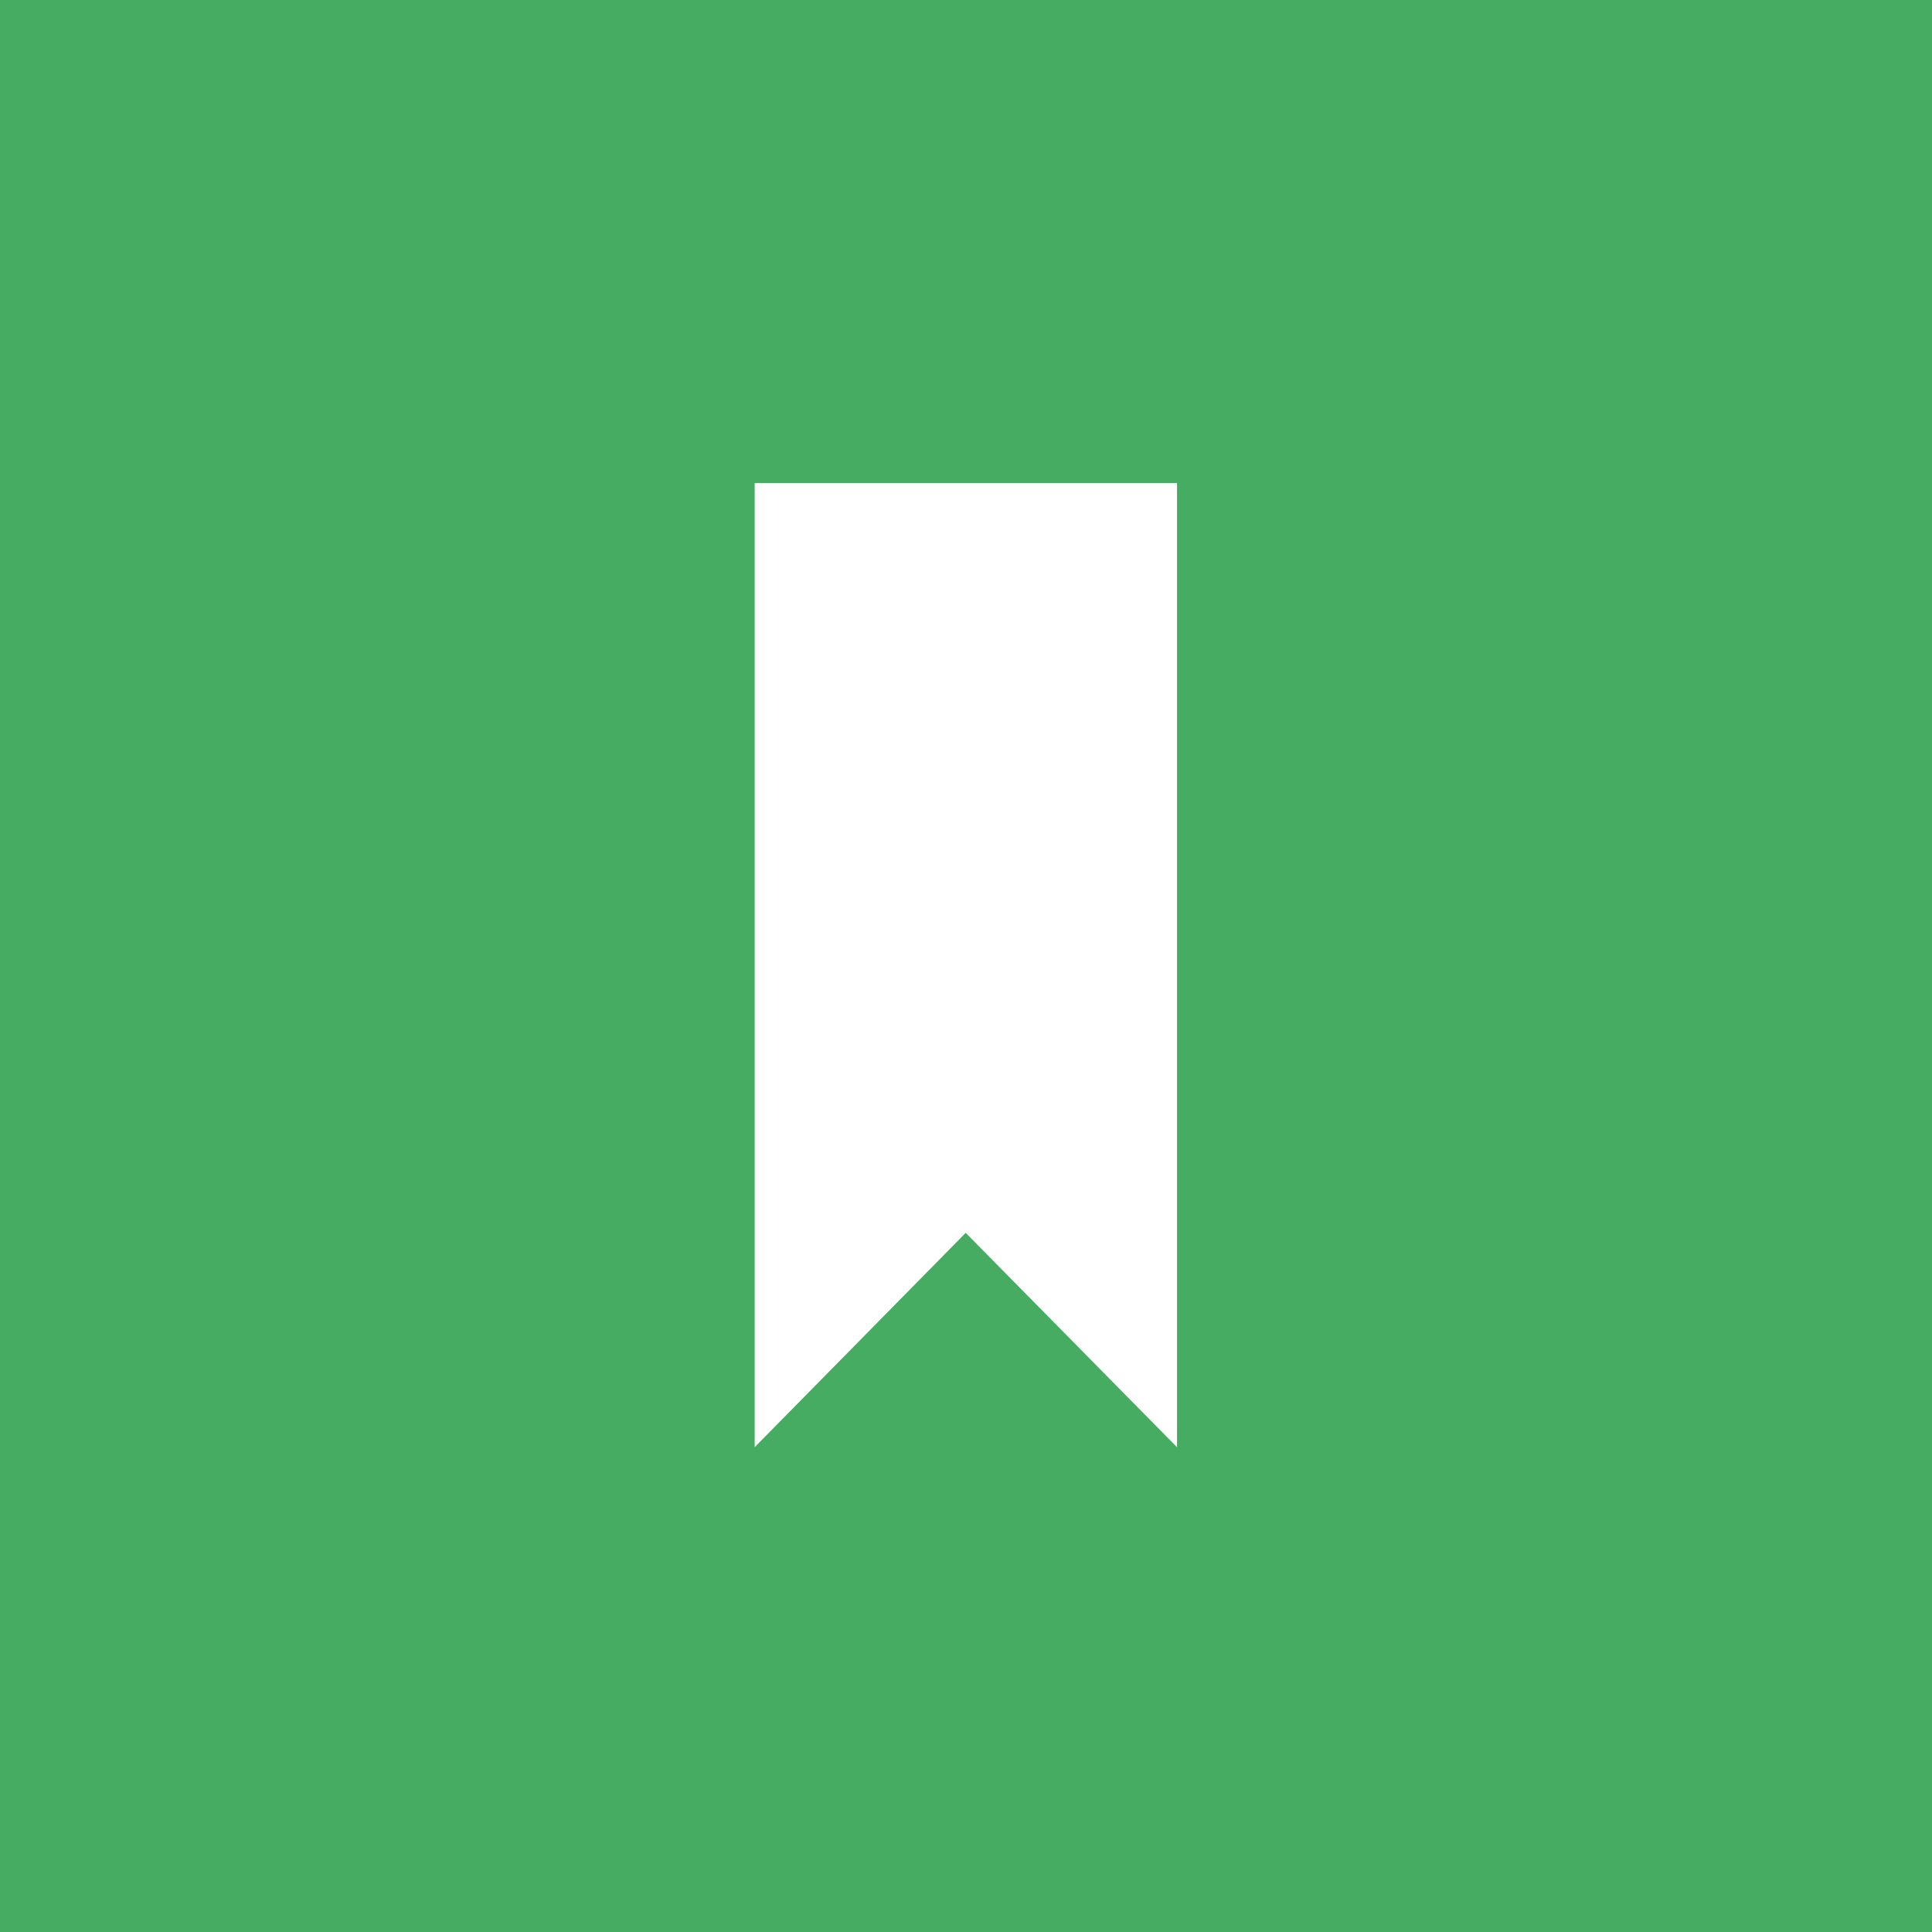 <?xml version="1.0" encoding="utf-8"?>
<!DOCTYPE svg PUBLIC "-//W3C//DTD SVG 1.1//EN" "http://www.w3.org/Graphics/SVG/1.1/DTD/svg11.dtd">
<svg version="1.1" id="popu_x5F_book-mark_x5F_64_x5F_mono" xmlns:ev="http://www.w3.org/2001/xml-events"
	 xmlns="http://www.w3.org/2000/svg" xmlns:xlink="http://www.w3.org/1999/xlink" x="0px" y="0px" width="64px" height="64px"
	 viewBox="-3.5 6.5 64 64" enable-background="new -3.5 6.5 64 64" xml:space="preserve">
<path fill="#45AC62" d="M-3.5,6.5h64v64h-64V6.5z"/>
<path id="Book_mark" fill="#FFFFFF" d="M28.49,47.34l-6.99,7.1V22.5h13.99v31.94L28.49,47.34z"/>
</svg>
